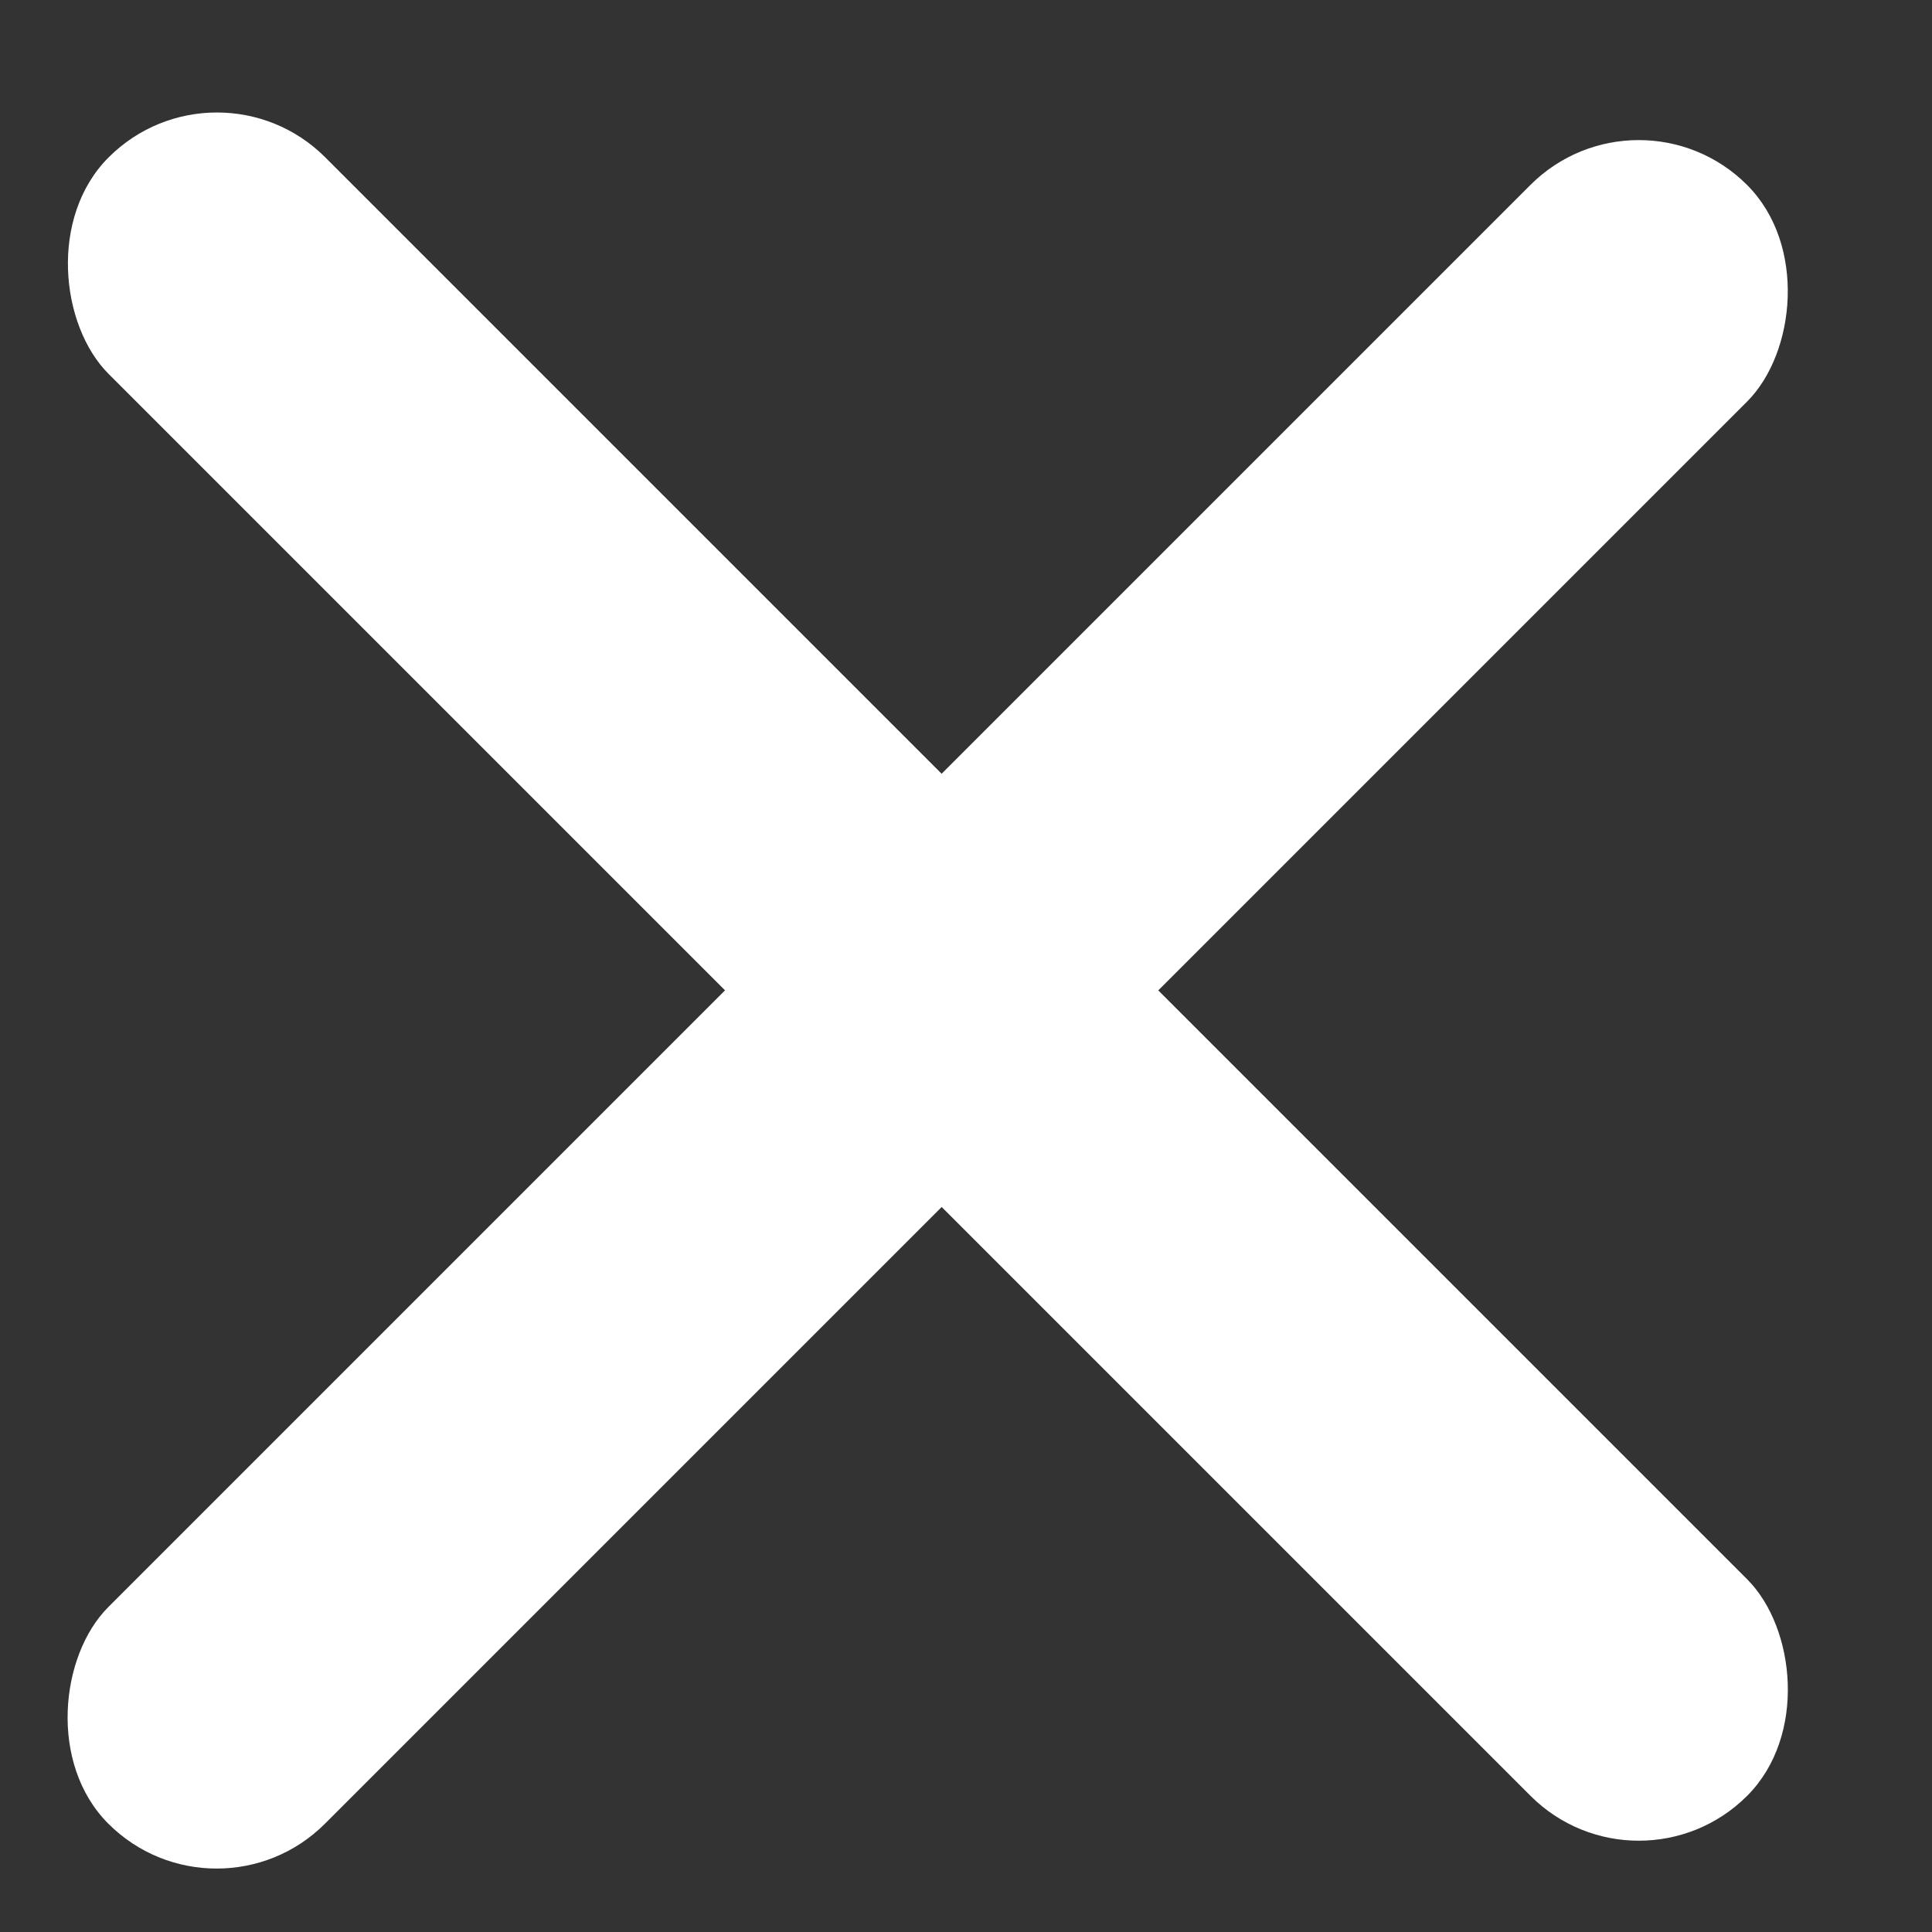 <svg width="24" height="24" viewBox="0 0 24 24" fill="none" xmlns="http://www.w3.org/2000/svg">
<rect x="0" y="0" width="24" height="24" fill="#333333" stroke="none"/>
<rect x="20.357" y="0.952" width="3.806" height="28.789" rx="1.903" transform="rotate(45 20.357 0.952)" fill="white"/>
<rect width="3.806" height="28.789" rx="1.903" transform="matrix(0.707 -0.707 -0.707 -0.707 20.358 23.654)" fill="white"/>
</svg>
